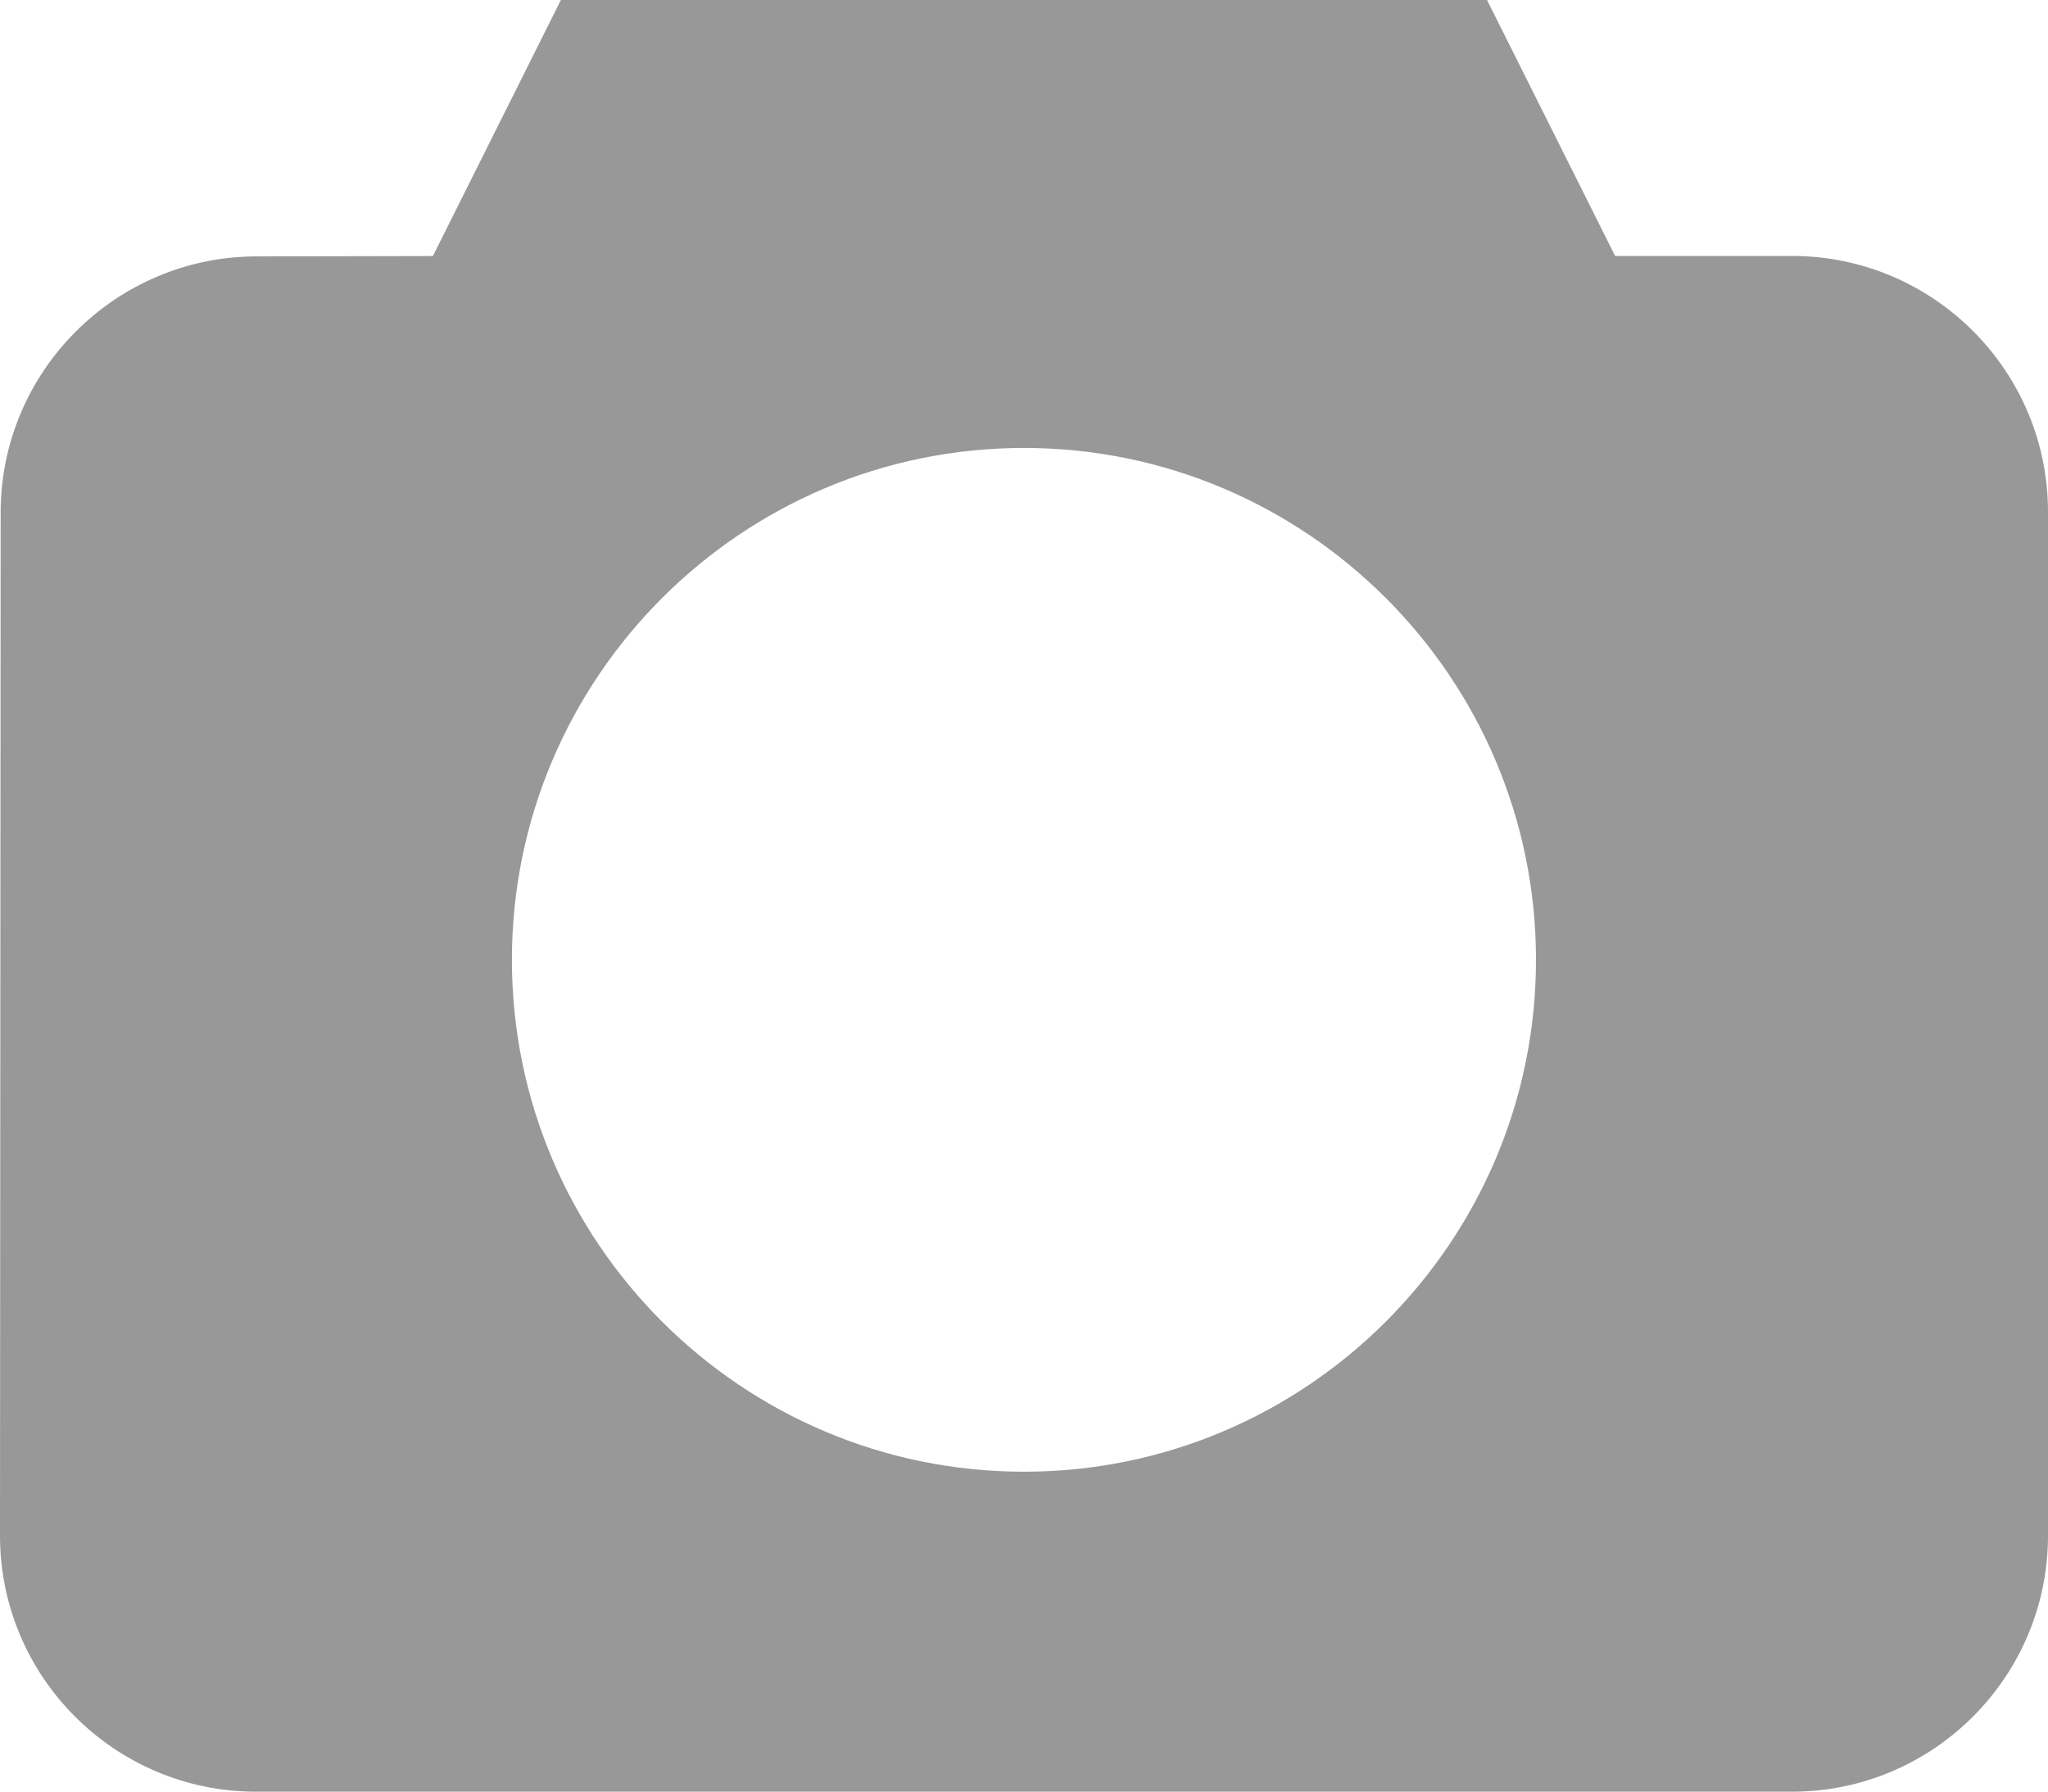 <svg viewBox="0 0 22 19.251" xmlns="http://www.w3.org/2000/svg" xmlns:xlink="http://www.w3.org/1999/xlink" width="22" height="19.251" fill="none" customFrame="#000000">
	<path id="Vector" d="M19.25 2.75L17.35 2.75L15.974 -1.52588e-05L6.025 -1.52588e-05L4.65 2.751L2.753 2.755C1.24 2.758 0.009 3.99 0.007 5.504L0 16.5C0 18.017 1.233 19.251 2.75 19.251L19.25 19.251C20.767 19.251 22 18.017 22 16.5L22 5.5C22 3.983 20.767 2.75 19.25 2.75ZM11 15.813C7.967 15.813 5.499 13.346 5.499 10.313C5.499 7.28 7.967 4.813 11 4.813C14.032 4.813 16.5 7.28 16.5 10.313C16.5 13.346 14.032 15.813 11 15.813Z" fill="rgb(151.938,151.938,151.938)" fill-rule="nonzero" />
</svg>
